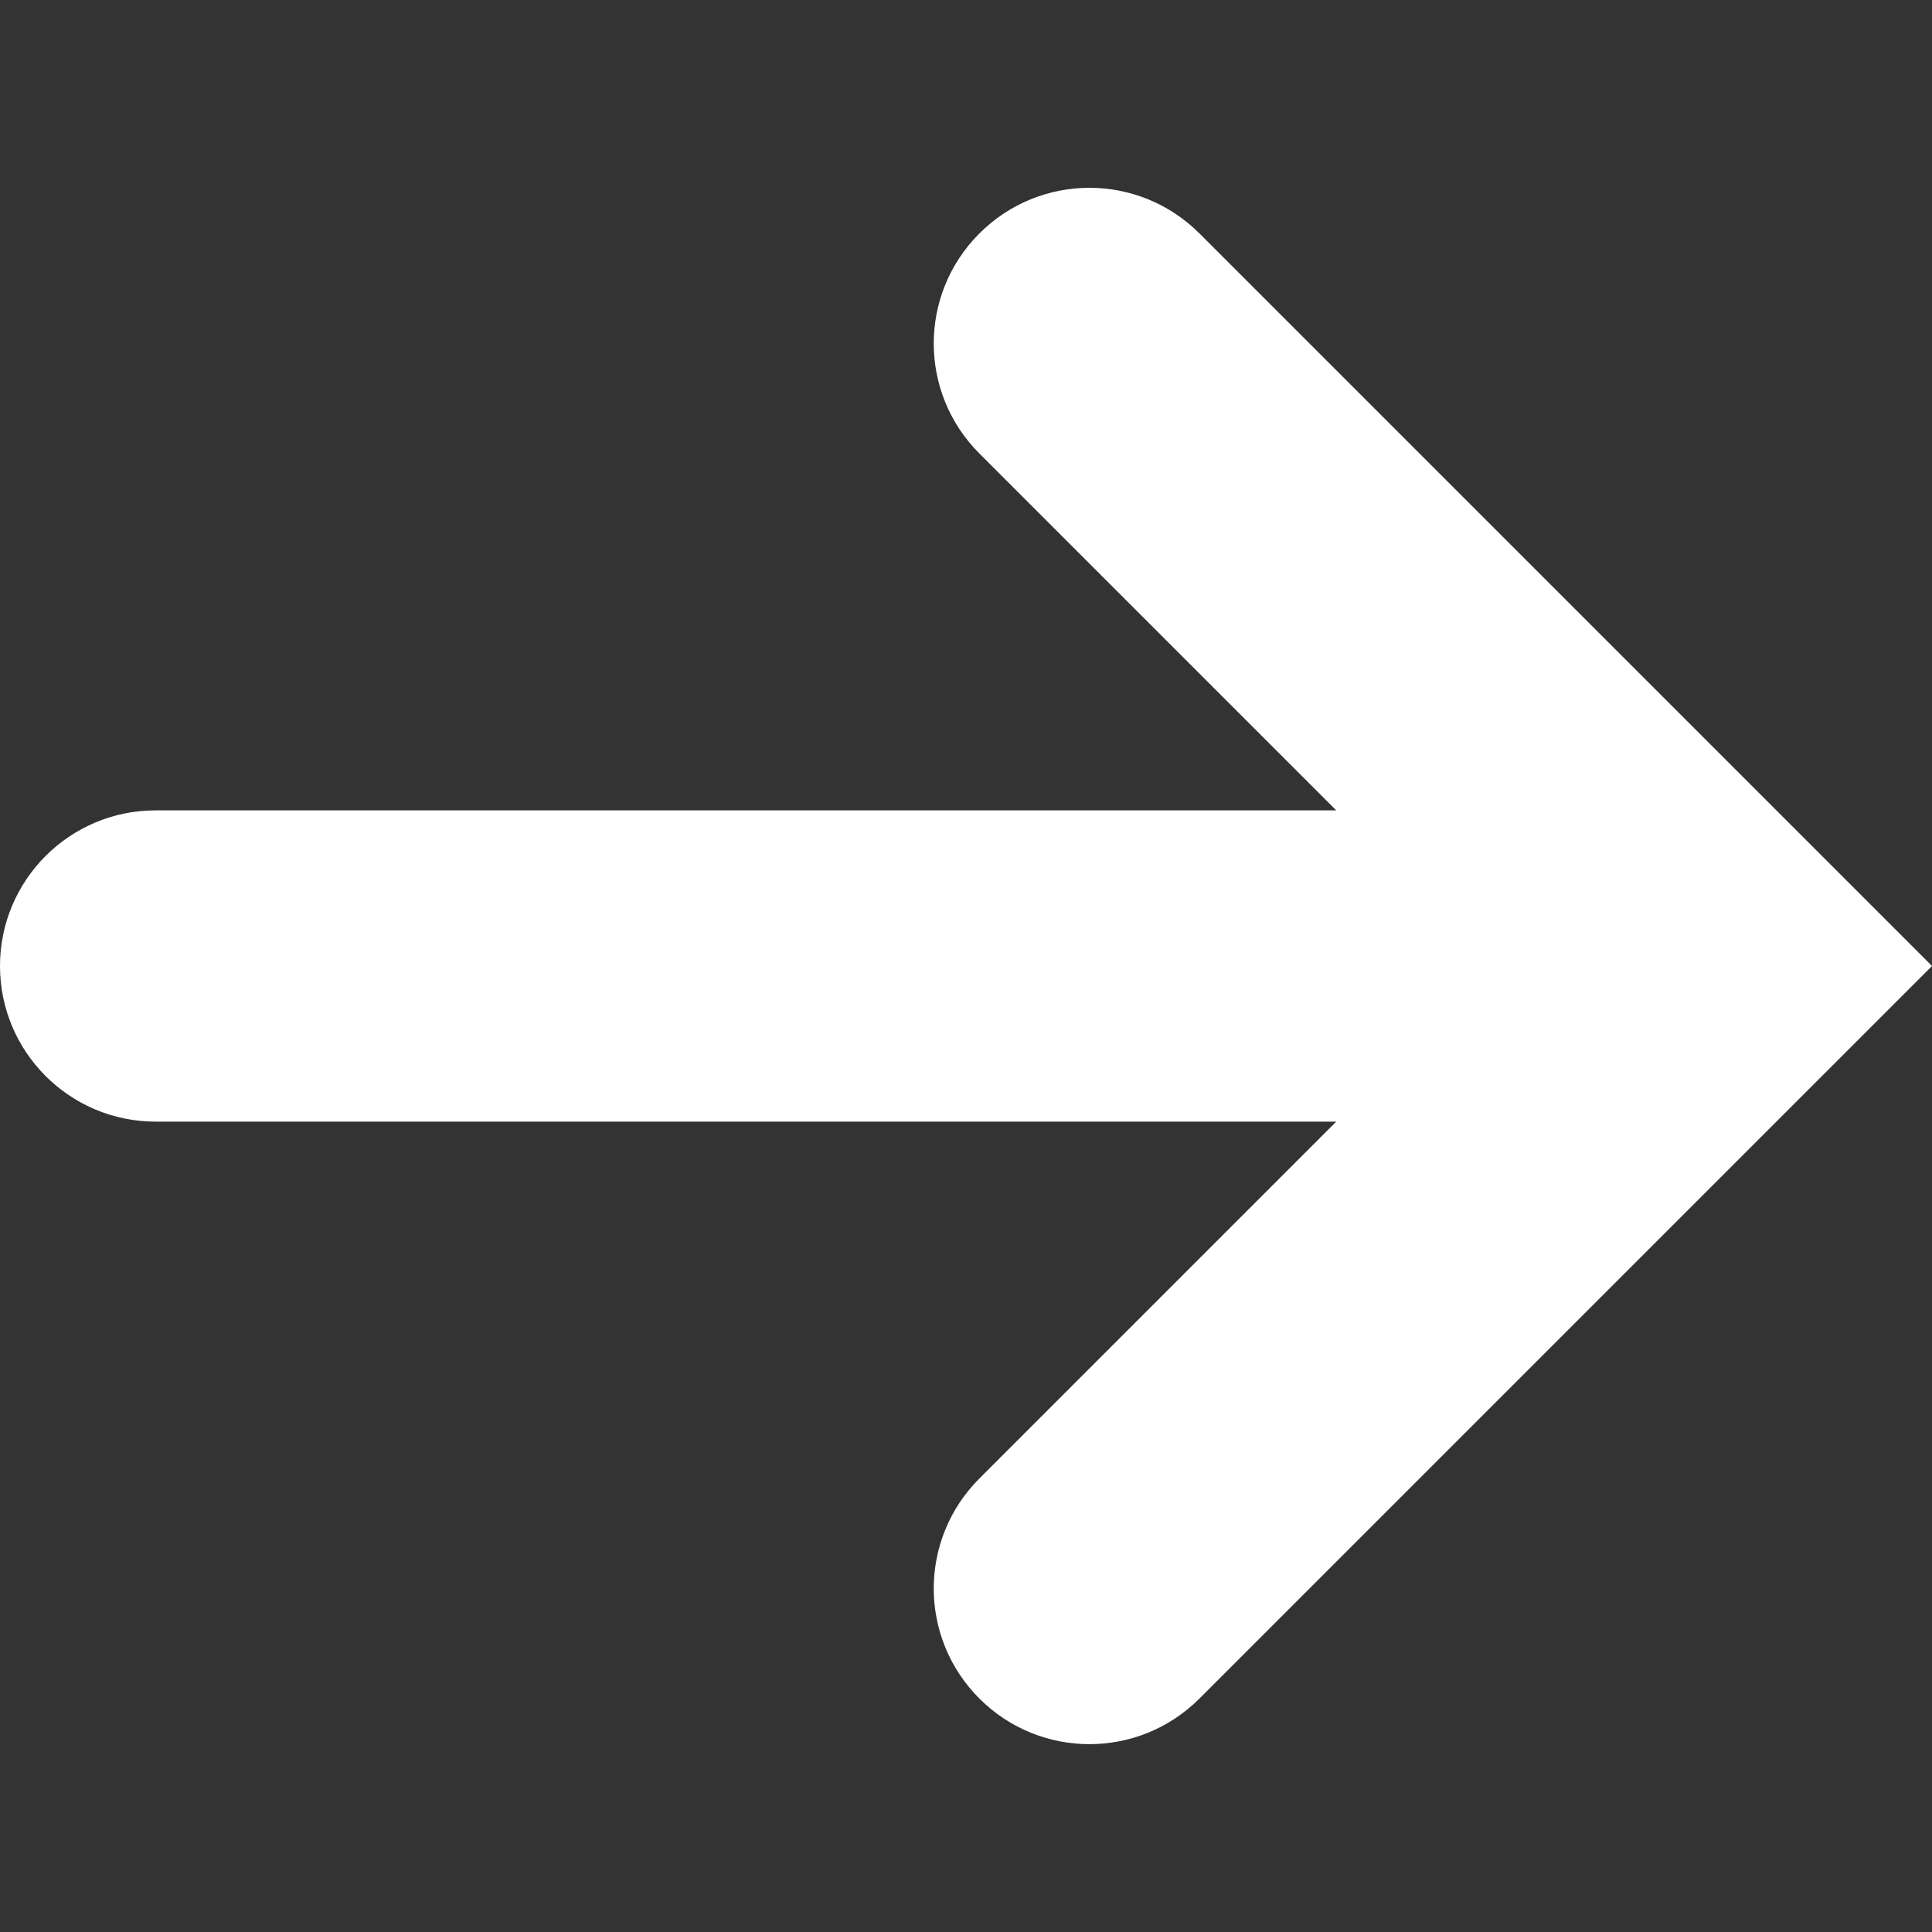 <?xml version="1.0" encoding="iso-8859-1"?>
<!-- Generator: Adobe Illustrator 18.1.1, SVG Export Plug-In . SVG Version: 6.00 Build 0)  -->
<svg version="1.1" id="Capa_1" xmlns="http://www.w3.org/2000/svg" xmlns:xlink="http://www.w3.org/1999/xlink" x="0px" y="0px"
	 viewBox="0 0 12.414 12.414" style="enable-background:new 0 0 12.414 12.414;" xml:space="preserve">
<rect x="0" y="0" width="12.414" height="12.414" fill="#333333" stroke="none"/>
<g>
	<g id="Layer_1_117_">
		<path style="fill:#ffffff;" d="M6.293,1.5c-0.391,0.391-0.391,1.023,0,1.414l2.293,2.293H1c-0.552,0-1,0.448-1,1s0.448,1,1,1
			h7.586L6.293,9.5c-0.391,0.391-0.391,1.023,0,1.414C6.488,11.109,6.744,11.207,7,11.207s0.512-0.098,0.707-0.293l4.707-4.707
			L7.707,1.5C7.316,1.109,6.684,1.109,6.293,1.5z"/>
	</g>
</g>
<g>
</g>
<g>
</g>
<g>
</g>
<g>
</g>
<g>
</g>
<g>
</g>
<g>
</g>
<g>
</g>
<g>
</g>
<g>
</g>
<g>
</g>
<g>
</g>
<g>
</g>
<g>
</g>
<g>
</g>
</svg>
